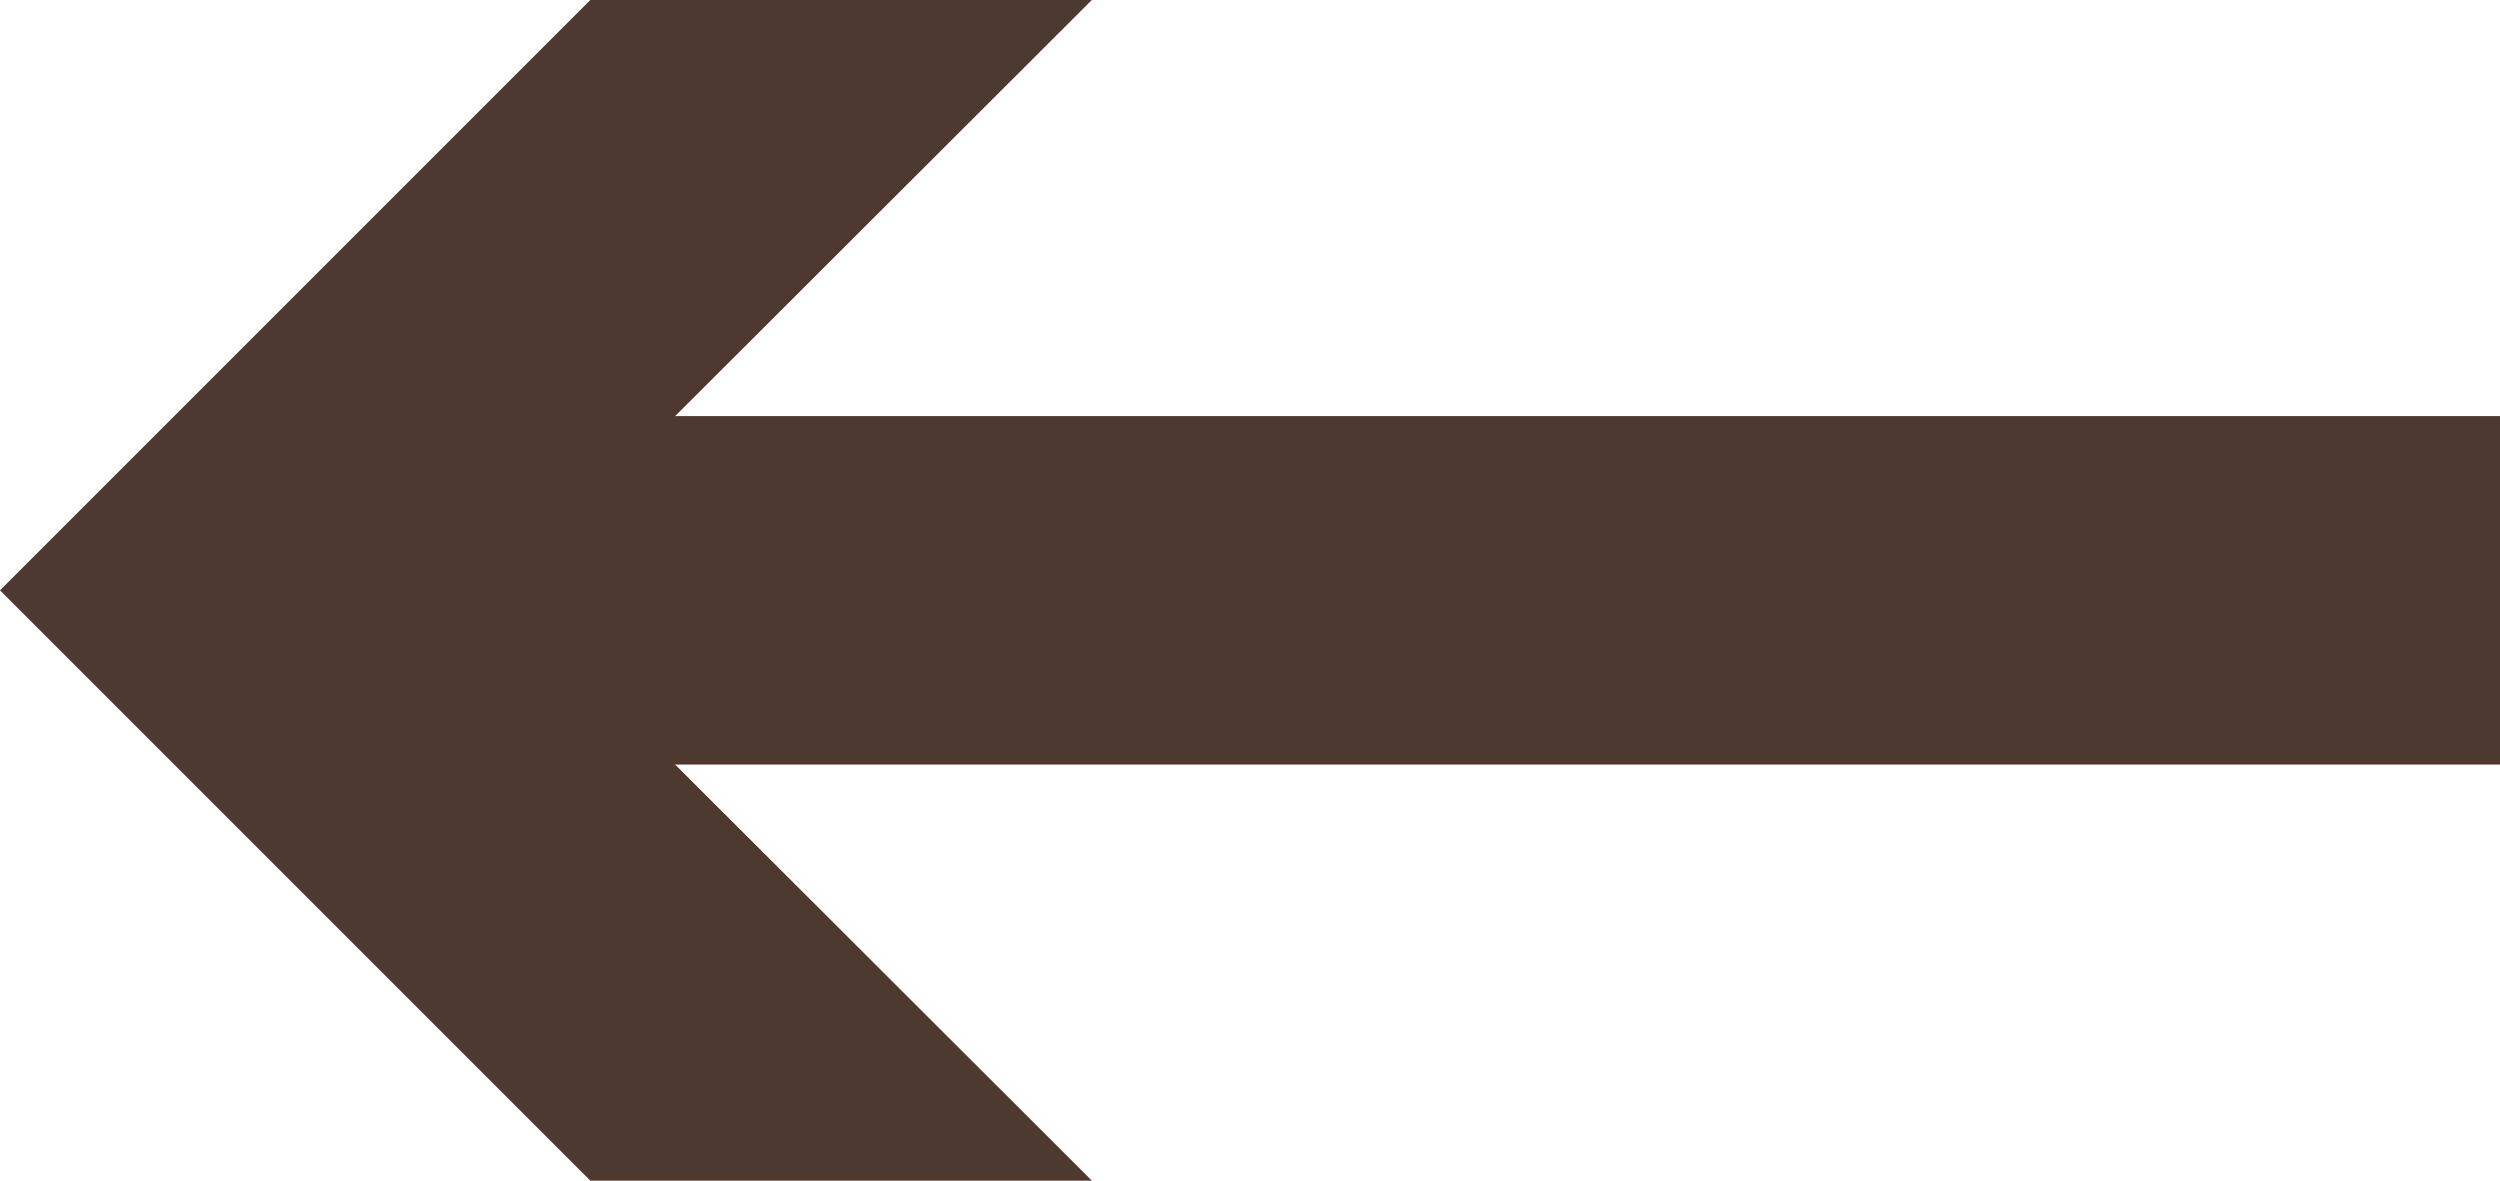<svg xmlns="http://www.w3.org/2000/svg" viewBox="0 0 29.56 13.96"><defs><style>.cls-1{fill:none;stroke:#4e3930;stroke-miterlimit:10;stroke-width:4.12px;}.cls-2{fill:#4e3930;}</style></defs><g id="Layer_2" data-name="Layer 2"><g id="Layer_1-2" data-name="Layer 1"><line class="cls-1" x1="4.71" y1="6.98" x2="29.56" y2="6.98"/><polygon class="cls-2" points="12.91 13.96 5.92 6.98 12.91 0 6.98 0 0 6.98 6.98 13.96 12.91 13.96"/></g></g></svg>